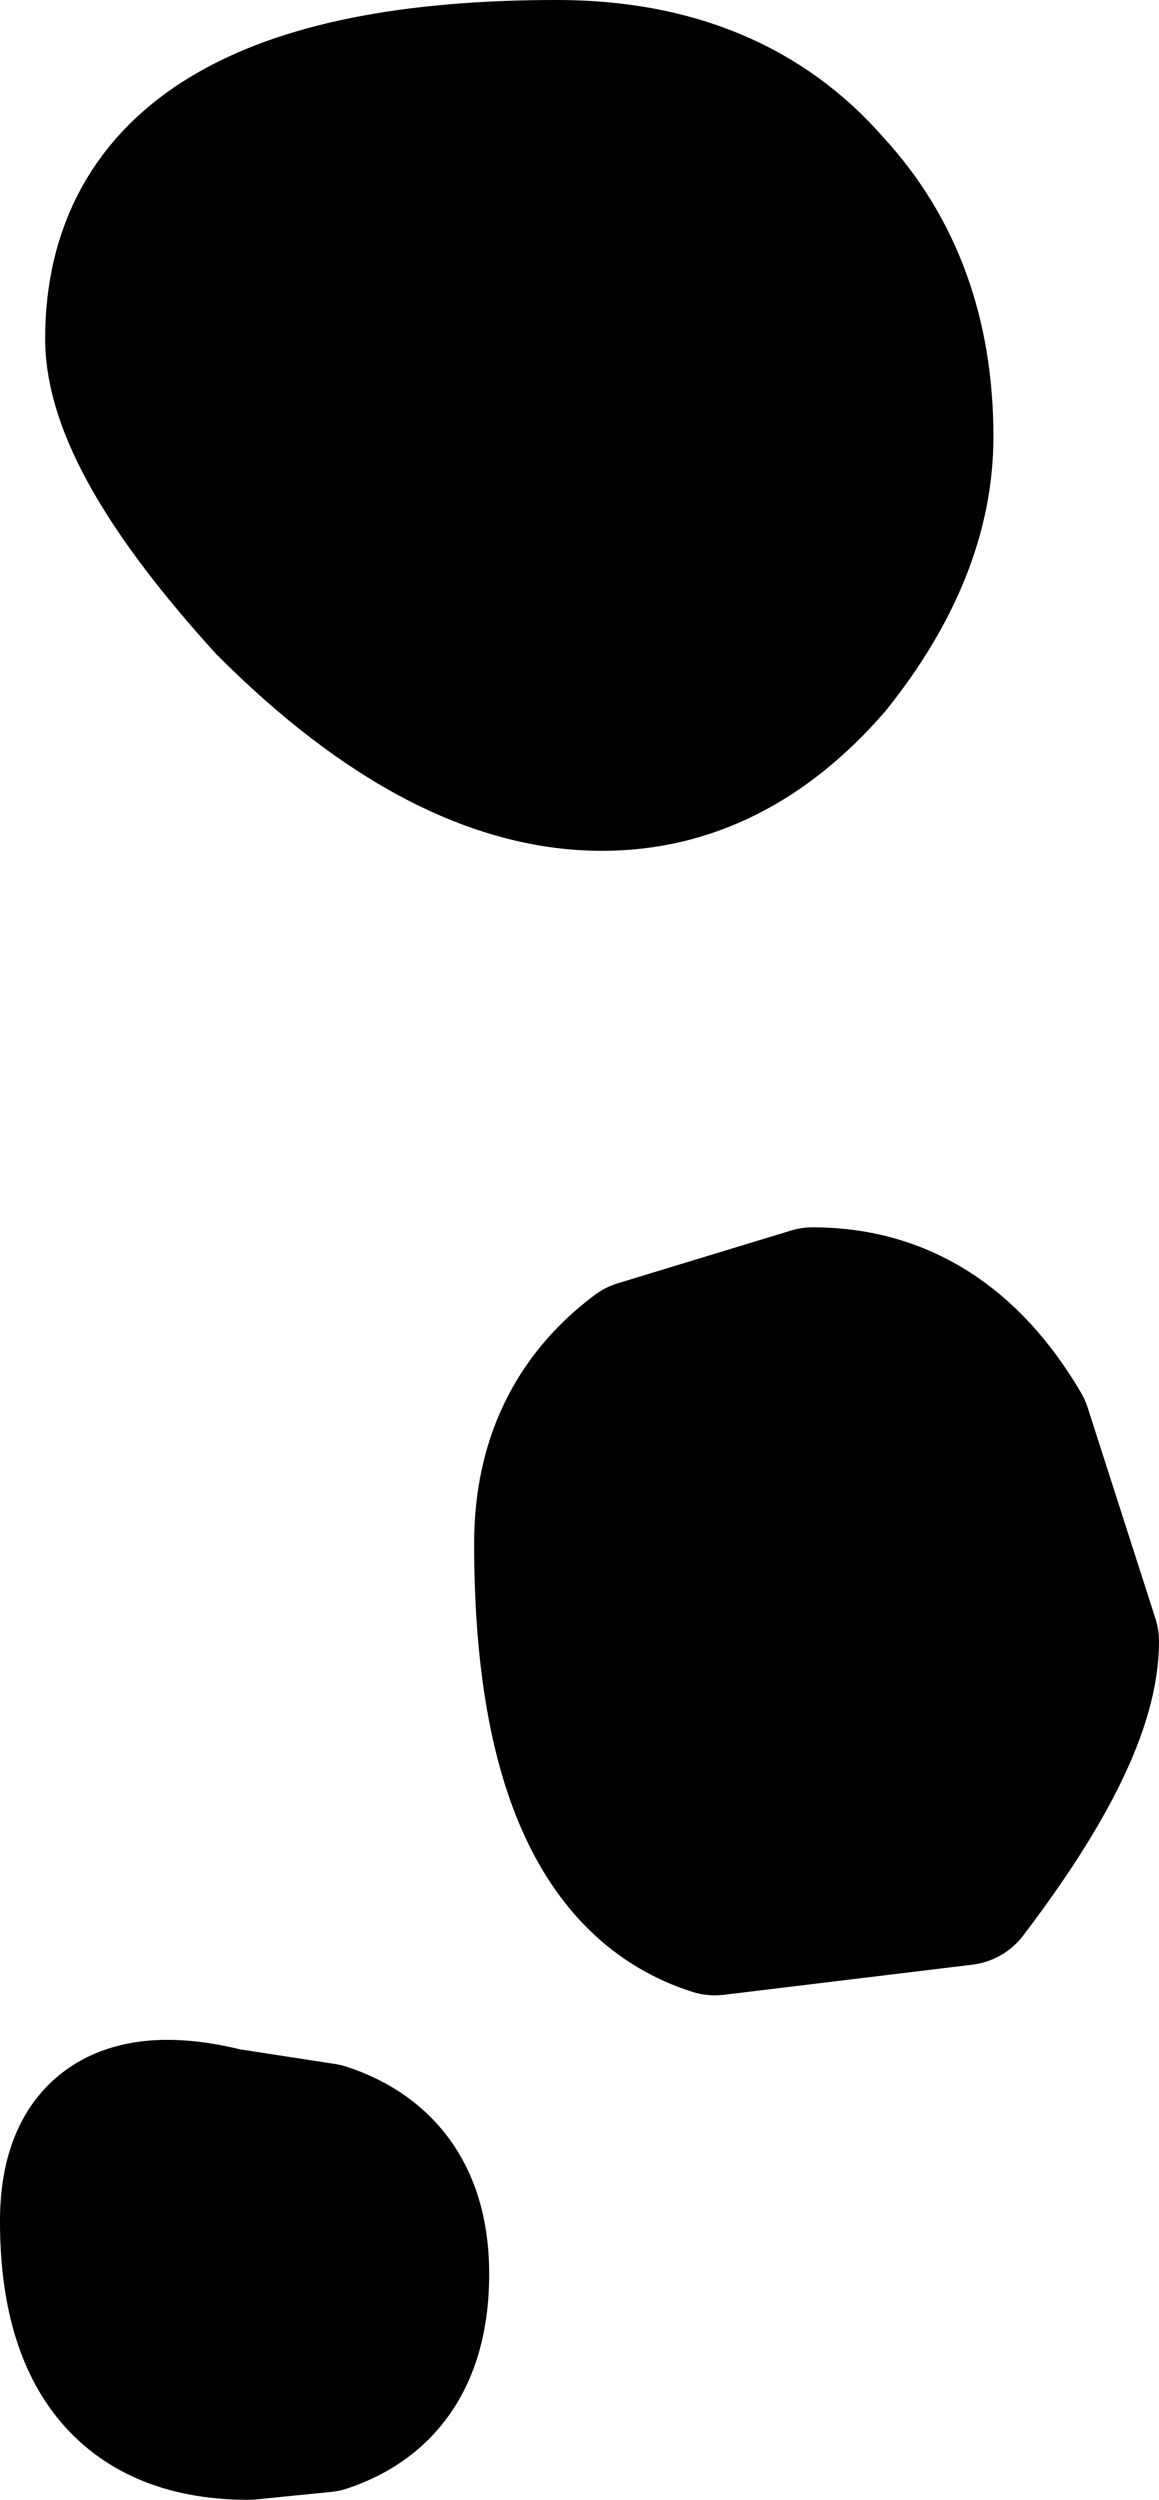 <?xml version="1.0" encoding="UTF-8" standalone="no"?>
<svg xmlns:xlink="http://www.w3.org/1999/xlink" height="16.6px" width="7.7px" xmlns="http://www.w3.org/2000/svg">
  <g transform="matrix(1.0, 0.0, 0.0, 1.0, 3.8, 9.35)">
    <path d="M1.6 -0.7 Q2.45 -0.7 2.95 0.15 L3.4 1.55 Q3.4 2.15 2.6 3.2 L0.95 3.4 Q-0.15 3.05 -0.15 0.9 -0.15 0.1 0.45 -0.35 L1.6 -0.7 M2.3 -6.45 Q2.3 -5.7 1.7 -4.95 1.05 -4.2 0.2 -4.2 -0.85 -4.2 -2.0 -5.35 -3.0 -6.45 -3.0 -7.1 -3.0 -8.85 -0.1 -8.85 1.05 -8.85 1.7 -8.1 2.3 -7.45 2.3 -6.45 M-1.05 5.75 Q-1.05 6.5 -1.65 6.7 L-2.15 6.75 Q-3.3 6.75 -3.3 5.4 -3.3 4.5 -2.3 4.75 L-1.65 4.85 Q-1.05 5.05 -1.05 5.75" fill="#000000" fill-rule="evenodd" stroke="none"/>
    <path d="M1.6 -0.7 Q2.45 -0.7 2.95 0.15 L3.4 1.55 Q3.4 2.15 2.6 3.2 L0.95 3.4 Q-0.15 3.05 -0.15 0.9 -0.15 0.1 0.45 -0.35 L1.6 -0.7 M2.3 -6.45 Q2.3 -5.7 1.7 -4.95 1.05 -4.2 0.2 -4.2 -0.85 -4.2 -2.0 -5.35 -3.0 -6.45 -3.0 -7.1 -3.0 -8.85 -0.1 -8.85 1.05 -8.85 1.7 -8.1 2.3 -7.45 2.3 -6.45 M-1.05 5.75 Q-1.05 6.5 -1.65 6.7 L-2.15 6.75 Q-3.3 6.75 -3.3 5.4 -3.3 4.5 -2.3 4.75 L-1.65 4.85 Q-1.05 5.05 -1.05 5.75" fill="none" stroke="#000000" stroke-linecap="round" stroke-linejoin="round" stroke-width="1.0"/>
  </g>
</svg>
